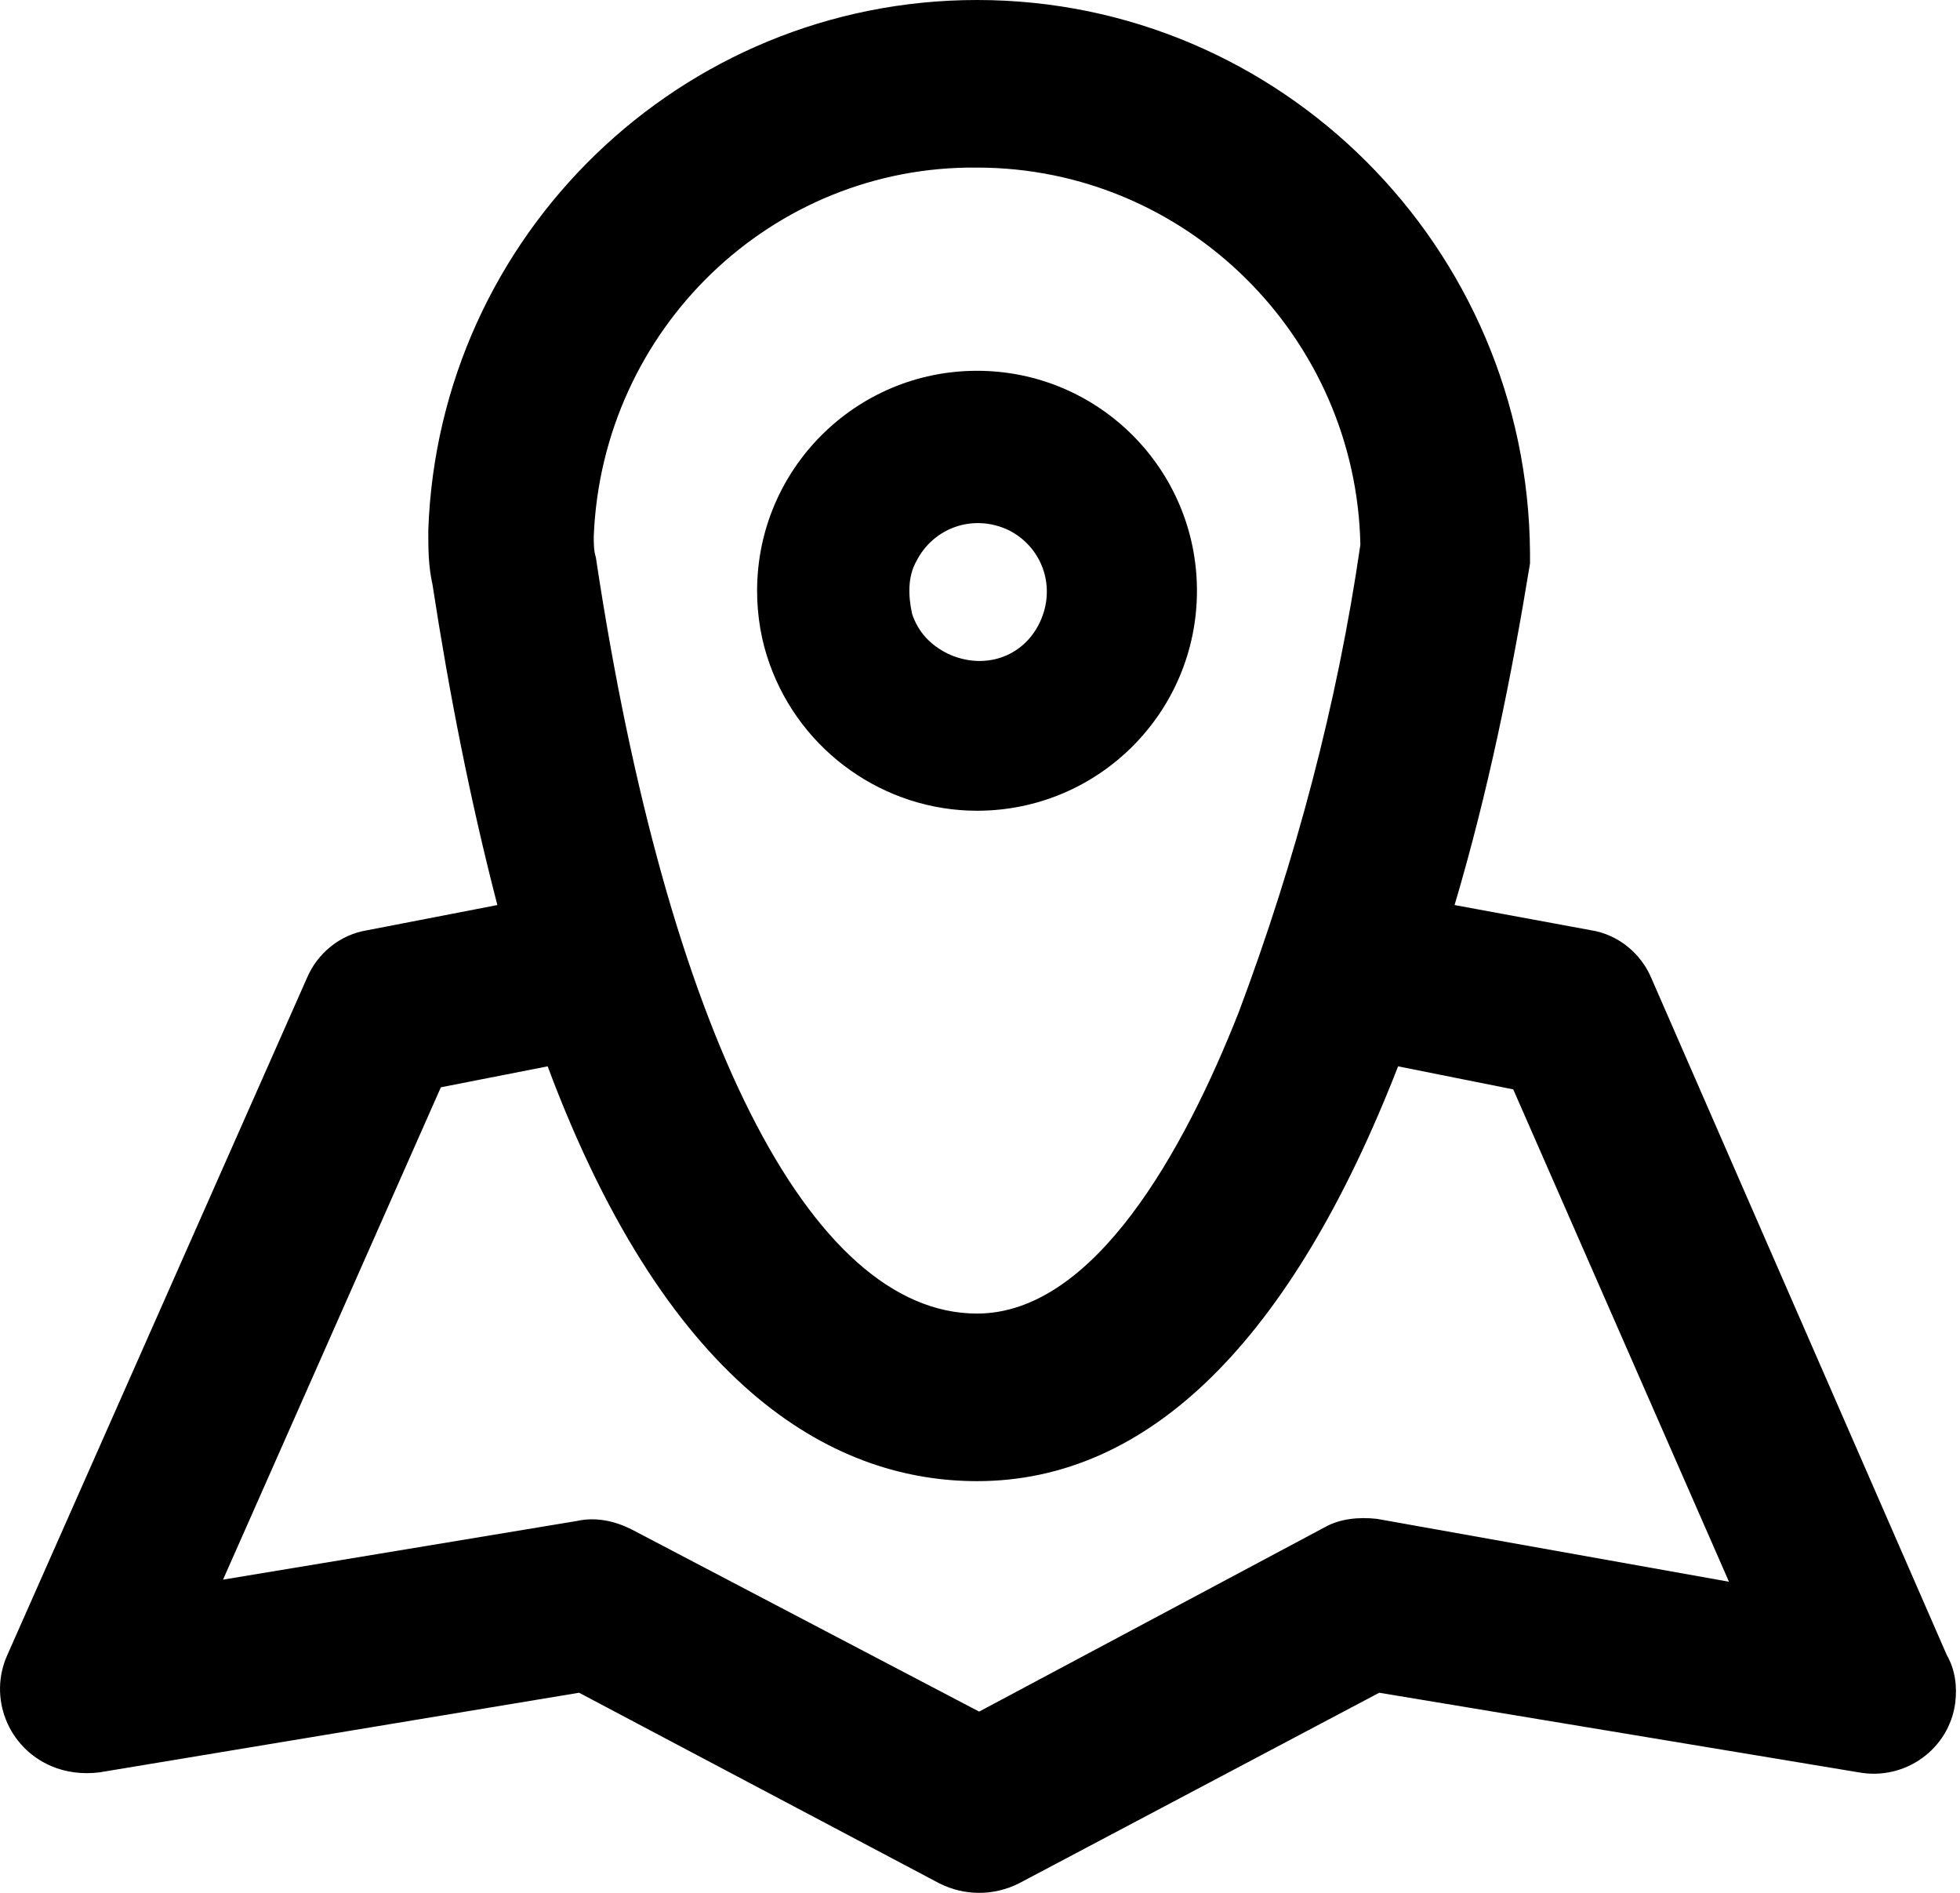 <svg width="29" height="28" viewBox="0 0 29 28" fill="none" xmlns="http://www.w3.org/2000/svg">
<path d="M28.805 24.483L24.435 14.473C24.28 14.101 23.939 13.822 23.537 13.76L21.522 13.388C22.018 11.714 22.359 10.041 22.638 8.336C22.638 8.274 22.638 8.213 22.638 8.182C22.607 3.657 18.95 0 14.456 0C10.087 0 6.492 3.471 6.337 7.841C6.337 8.12 6.337 8.367 6.399 8.646C6.647 10.258 6.957 11.838 7.359 13.388L5.438 13.76C5.035 13.822 4.694 14.101 4.539 14.473L0.108 24.483C-0.171 25.102 0.108 25.846 0.758 26.125C0.975 26.218 1.223 26.249 1.471 26.218L8.568 25.04L13.899 27.86C14.27 28.047 14.704 28.047 15.076 27.86L20.407 25.04L27.503 26.218C28.185 26.342 28.836 25.877 28.929 25.195C28.96 24.947 28.929 24.7 28.805 24.483ZM14.456 2.479C17.555 2.479 20.066 4.989 20.128 8.058C19.787 10.413 19.167 12.737 18.33 14.969C17.524 17.014 16.192 19.431 14.456 19.431C11.977 19.431 9.87 15.247 8.816 8.243C8.785 8.151 8.785 8.027 8.785 7.934C8.909 4.866 11.419 2.448 14.456 2.479ZM20.375 22.468C20.097 22.437 19.818 22.468 19.601 22.592L14.487 25.319L9.343 22.623C9.095 22.499 8.816 22.437 8.537 22.499L3.3 23.367L6.523 16.084L8.103 15.774C9.932 20.671 12.442 21.91 14.456 21.91C16.998 21.91 19.105 19.834 20.686 15.774L22.39 16.115L25.582 23.398L20.375 22.468Z" fill="black"/>
<path d="M14.456 11.993C16.254 11.993 17.71 10.537 17.71 8.739C17.71 6.942 16.254 5.485 14.456 5.485C12.659 5.485 11.202 6.942 11.202 8.739C11.202 9.111 11.264 9.483 11.388 9.824C11.853 11.126 13.093 11.993 14.456 11.993ZM13.557 8.305C13.805 7.81 14.394 7.593 14.921 7.841C15.417 8.088 15.634 8.677 15.386 9.204C15.138 9.731 14.549 9.917 14.022 9.669C13.774 9.545 13.588 9.359 13.495 9.08C13.434 8.801 13.434 8.522 13.557 8.305Z" fill="black"/>
</svg>
